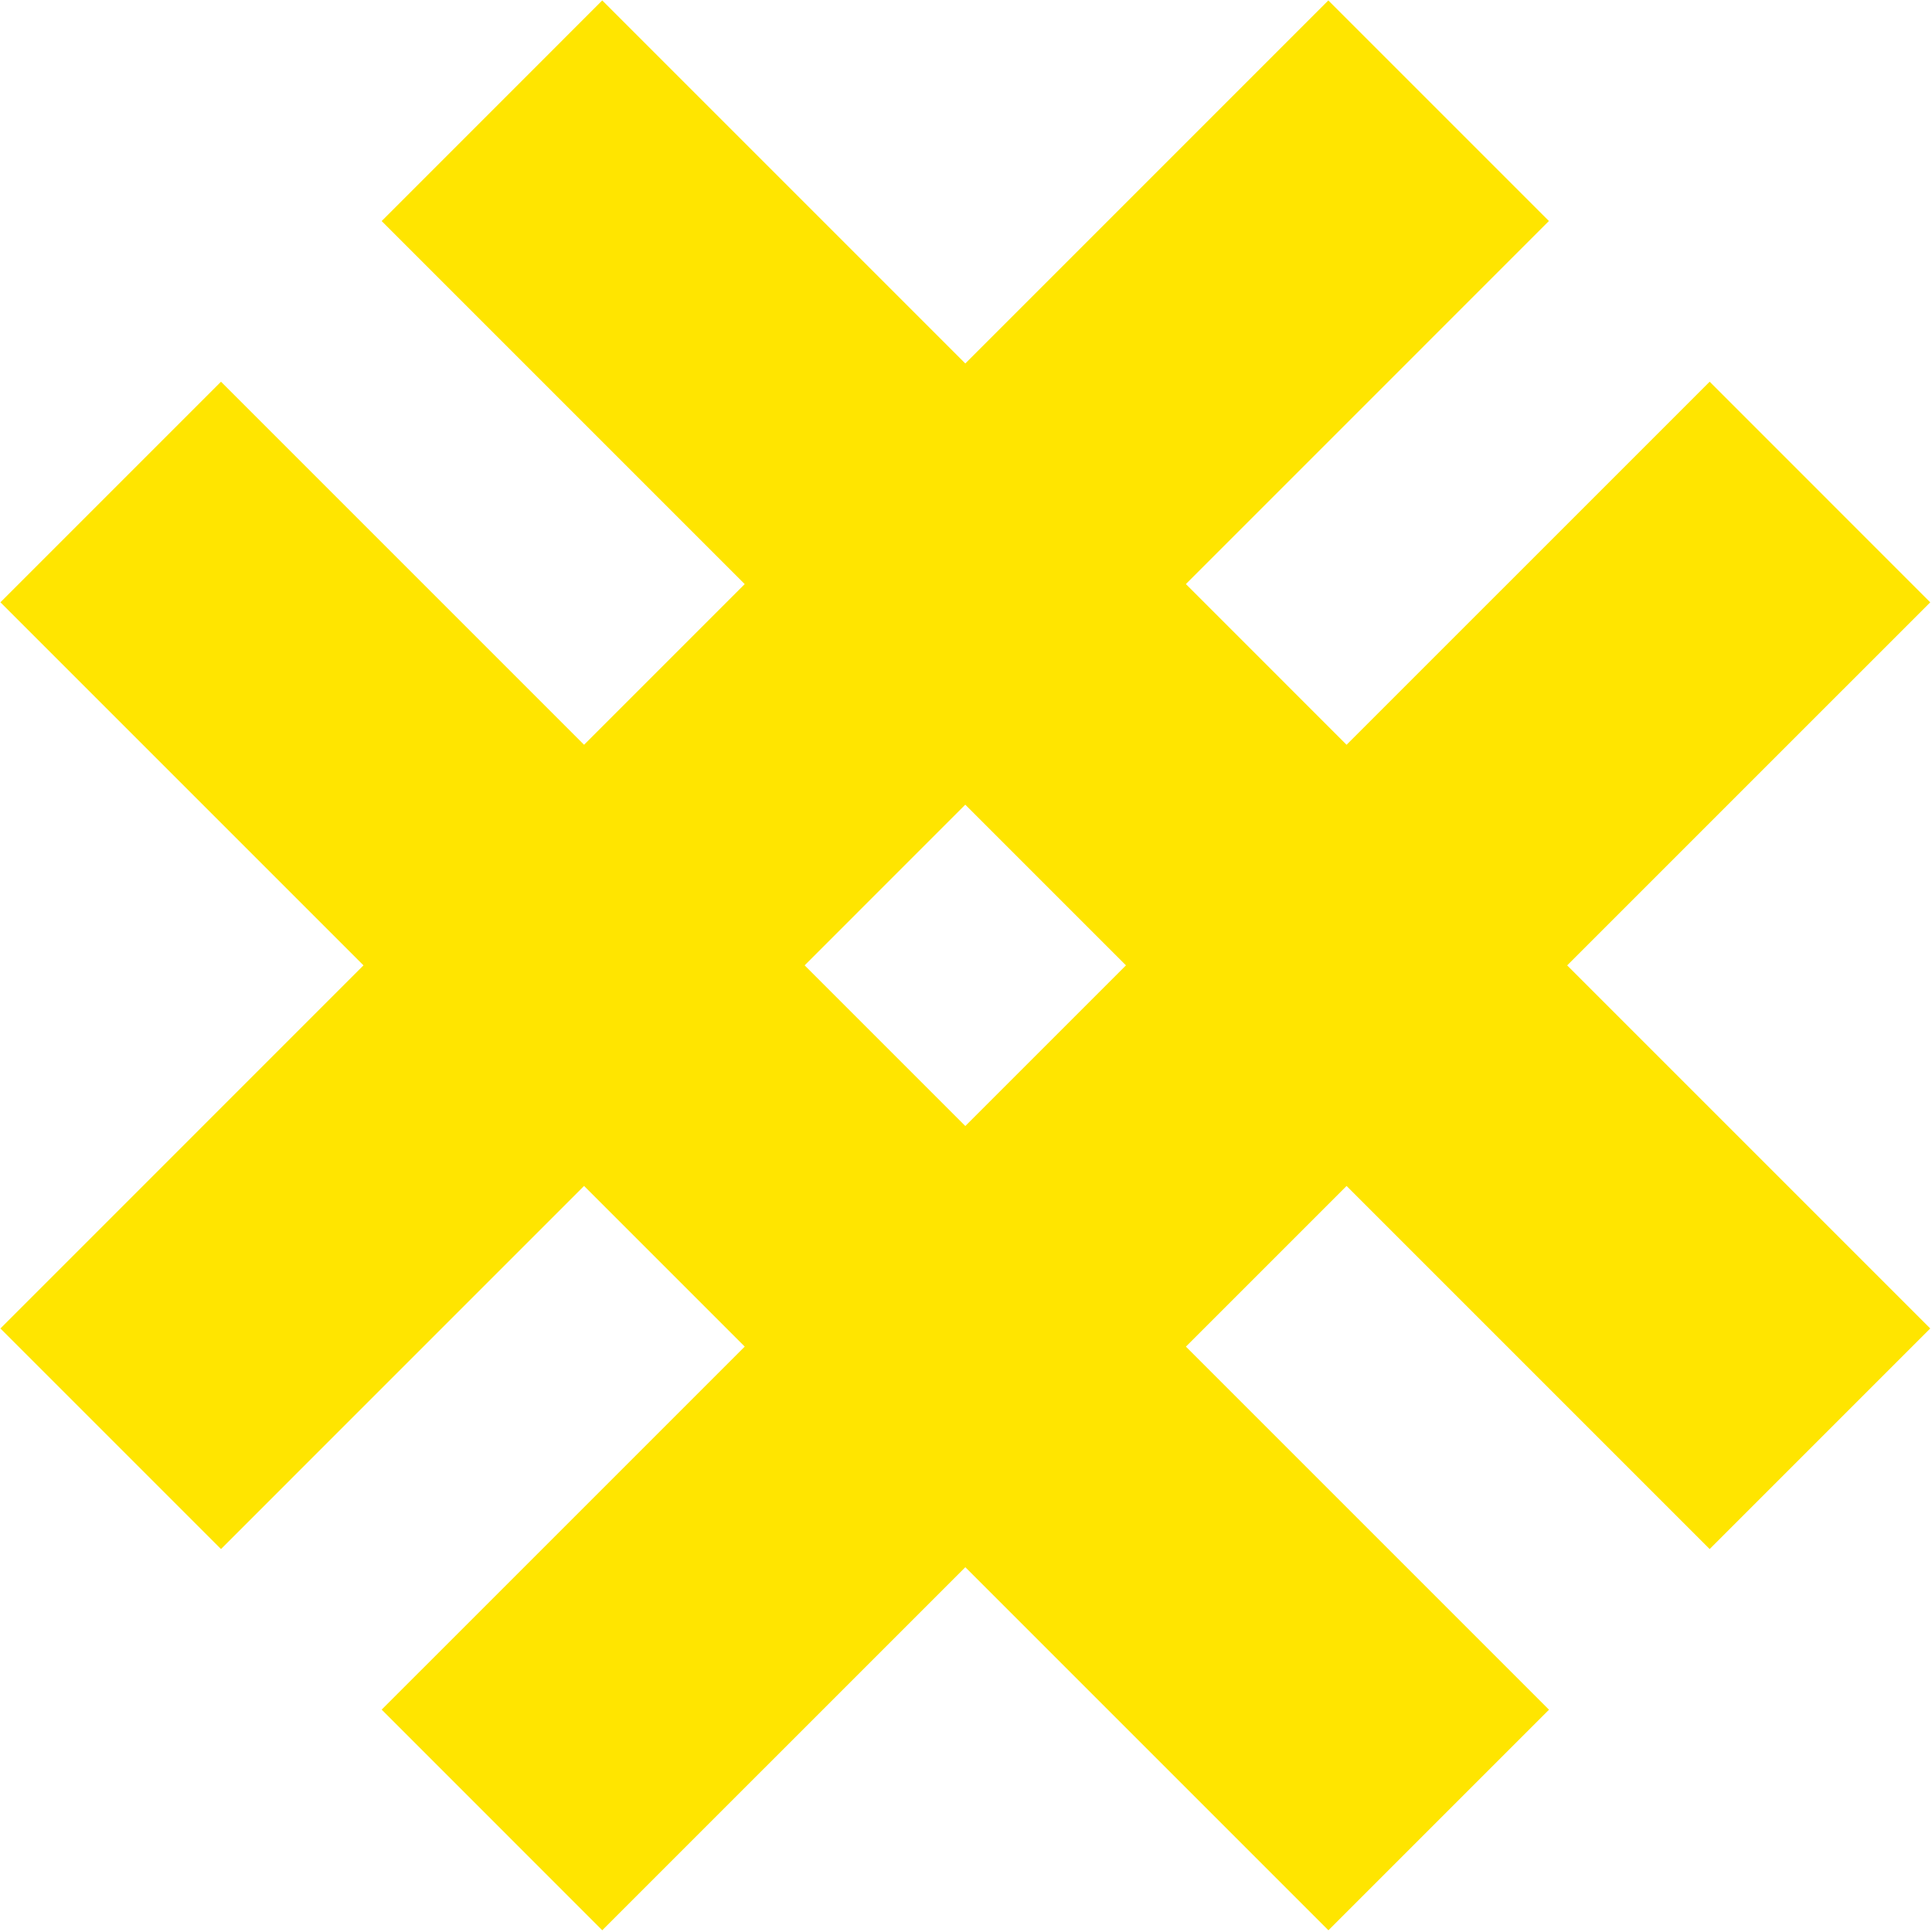 <?xml version="1.0" encoding="UTF-8"?>
<svg width="364px" height="364px" viewBox="0 0 364 364" version="1.1" xmlns="http://www.w3.org/2000/svg" xmlns:xlink="http://www.w3.org/1999/xlink">
    <!-- Generator: Sketch 47 (45396) - http://www.bohemiancoding.com/sketch -->
    <title>Page 1</title>
    <desc>Created with Sketch.</desc>
    <defs></defs>
    <g id="Page-1" stroke="none" stroke-width="1" fill="none" fill-rule="evenodd">
        <g id="Tourist_ALL" transform="translate(-31, -3537)" fill="#FFE500">
            <g id="Page-Copy-2" transform="translate(0, 3537)">
                <g id="Page-1" transform="translate(31, 0)">
                    <polygon id="Fill-1" points="71.91 322.103 113.468 363.672 363.668 113.484 322.11 71.915"></polygon>
                    <polygon id="Fill-2" points="250.266 0.079 0.078 250.29 41.636 291.848 291.824 41.637"></polygon>
                    <polygon id="Fill-3" points="0.081 113.476 250.281 363.676 291.839 322.118 41.639 71.918"></polygon>
                    <polygon id="Fill-4" points="113.468 0.079 71.91 41.648 322.11 291.848 363.668 250.29"></polygon>
                </g>
            </g>
        </g>
    </g>
</svg>